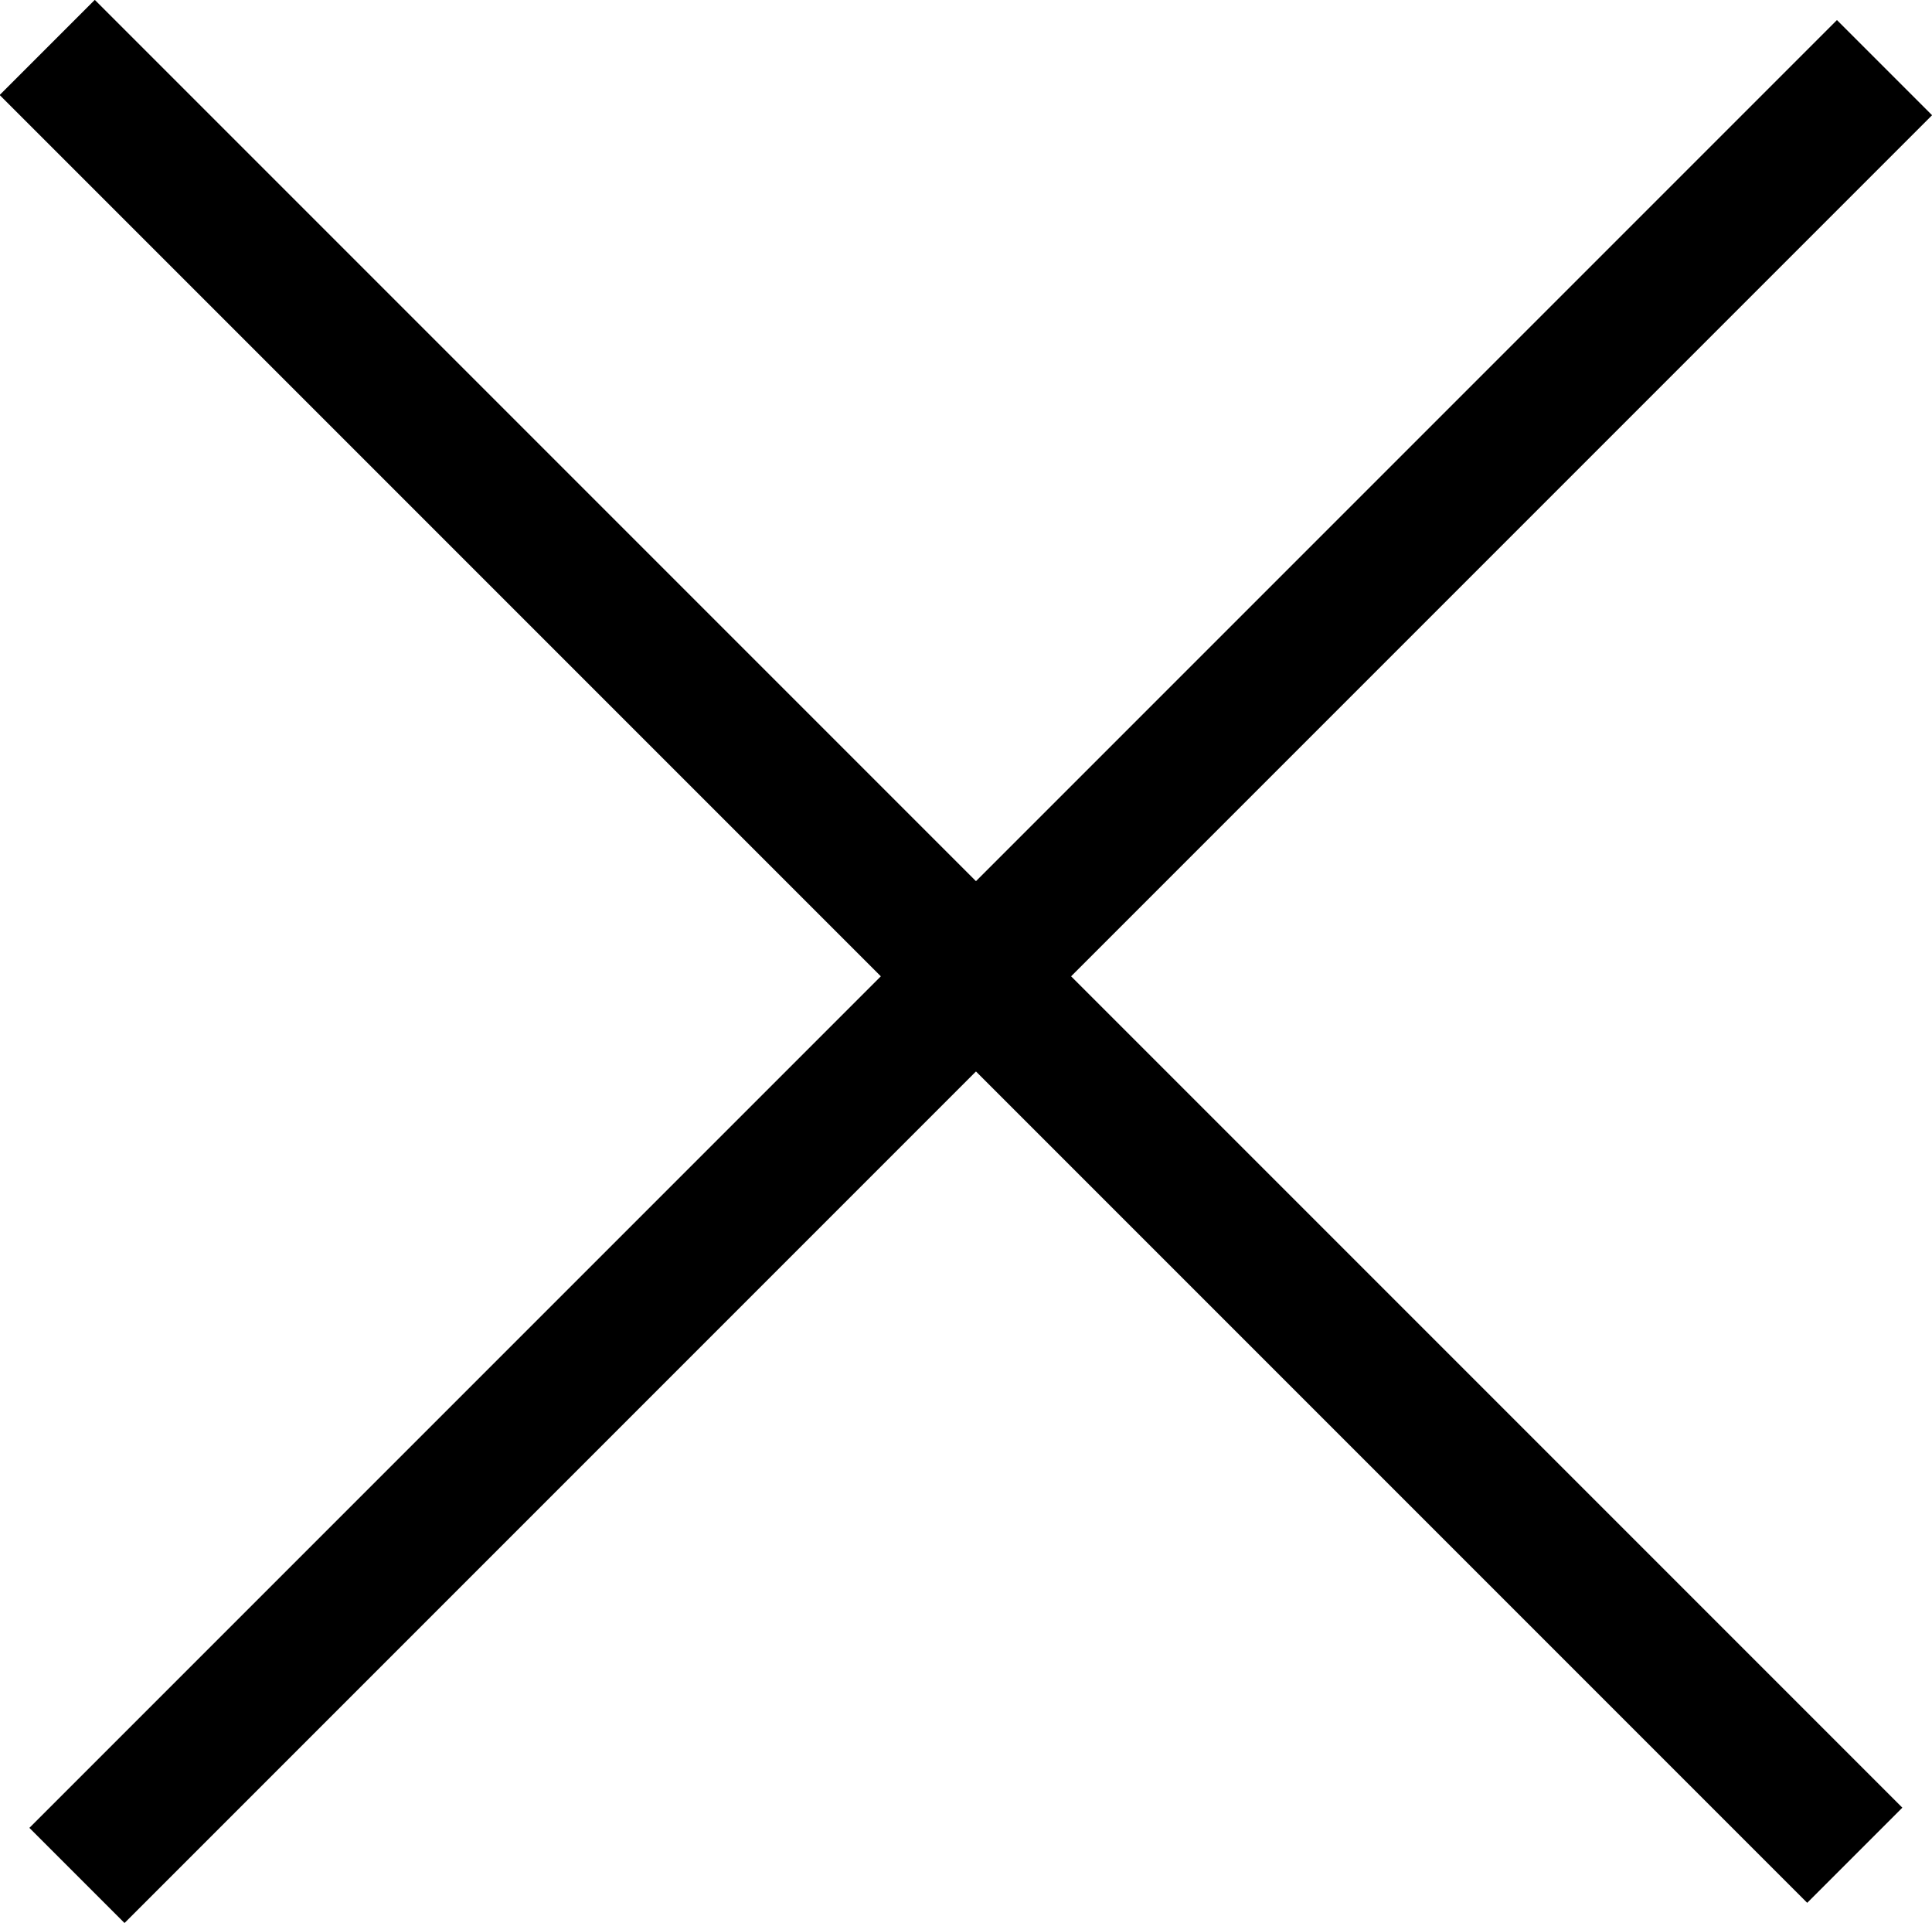 <?xml version="1.0" encoding="UTF-8"?>
<svg id="_레이어_2" data-name="레이어 2" xmlns="http://www.w3.org/2000/svg" width="14.36" height="14.29" viewBox="0 0 14.36 14.29">
  <defs>
    <style>
      .cls-1 {
        fill: #000;
        stroke-width: 0px;
      }
    </style>
  </defs>
  <g id="_레이어_1-2" data-name="레이어 1">
    <rect class="cls-1" x="6.57" y="-2.43" width="1" height="19" transform="translate(-2.93 7.07) rotate(-45)"/>
    <rect class="cls-1" x="6.79" y="-2.28" width="1" height="19" transform="translate(7.24 -3.04) rotate(45)"/>
  </g>
</svg>